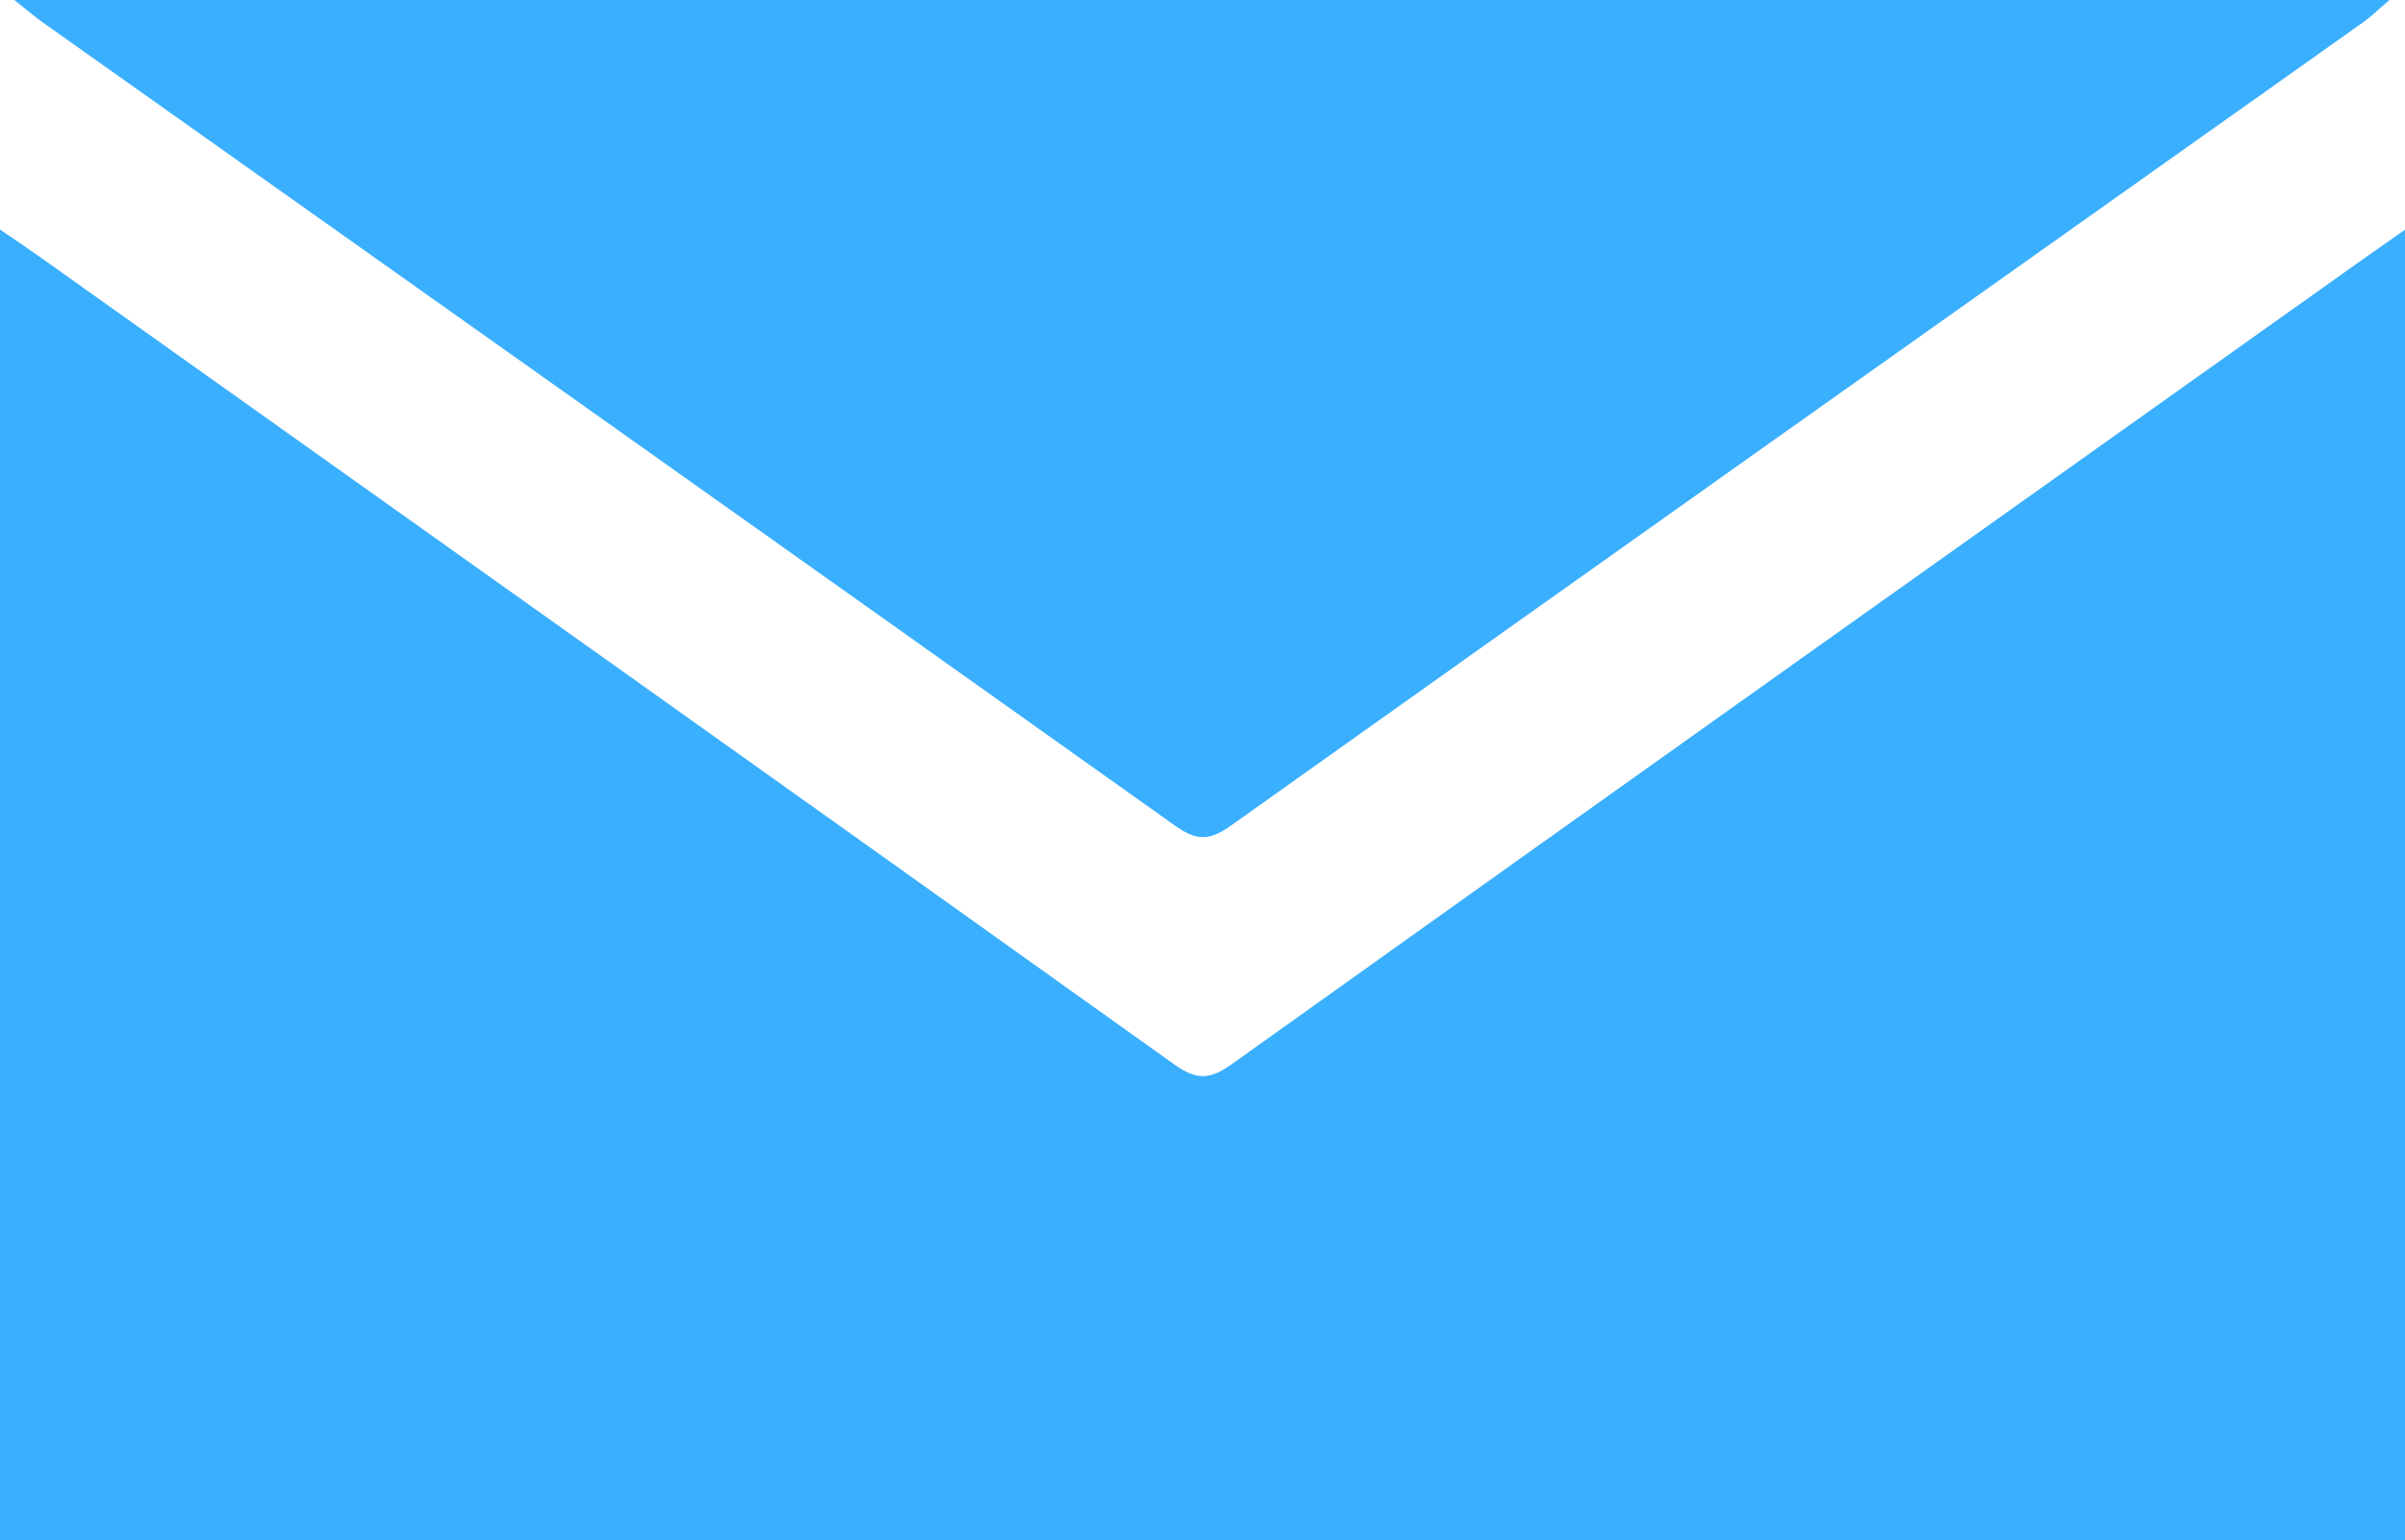 <?xml version="1.0" encoding="UTF-8" standalone="no"?>
<!-- Created with Inkscape (http://www.inkscape.org/) -->

<svg
   xmlns:dc="http://purl.org/dc/elements/1.1/"
   xmlns:cc="http://creativecommons.org/ns#"
   xmlns:rdf="http://www.w3.org/1999/02/22-rdf-syntax-ns#"
   xmlns:svg="http://www.w3.org/2000/svg"
   xmlns="http://www.w3.org/2000/svg"
   xmlns:sodipodi="http://sodipodi.sourceforge.net/DTD/sodipodi-0.dtd"
   xmlns:inkscape="http://www.inkscape.org/namespaces/inkscape"
   id="svg2"
   version="1.1"
   inkscape:version="0.91 r13725"
   xml:space="preserve"
   width="449.211"
   height="287.75"
   viewBox="0 0 449.211 287.75"
   sodipodi:docname="mail.svg"><defs
     id="defs6"><clipPath
       clipPathUnits="userSpaceOnUse"
       id="clipPath16"><path
         d="m 0,230.2 359.369,0 0,-230.2 L 0,0 0,230.2 Z"
         id="path18"
         inkscape:connector-curvature="0" /></clipPath></defs><sodipodi:namedview
     pagecolor="#ffffff"
     bordercolor="#666666"
     borderopacity="1"
     objecttolerance="10"
     gridtolerance="10"
     guidetolerance="10"
     inkscape:pageopacity="0"
     inkscape:pageshadow="2"
     inkscape:window-width="697"
     inkscape:window-height="480"
     id="namedview4"
     showgrid="false"
     inkscape:zoom="0.82015639"
     inkscape:cx="224.60562"
     inkscape:cy="143.875"
     inkscape:window-x="0"
     inkscape:window-y="0"
     inkscape:window-maximized="0"
     inkscape:current-layer="g10" /><g
     id="g10"
     inkscape:groupmode="layer"
     inkscape:label="Vector Smart Object1"
     transform="matrix(1.25,0,0,-1.25,0,287.75)"><g
       id="g12"><g
         id="g14"
         clip-path="url(#clipPath16)"><path
           d="m 0,0 0,195.9 c 2.242,-1.54 4.096,-2.773 5.91,-4.063 56.544,-40.207 113.106,-80.387 169.565,-120.711 3.265,-2.333 5.272,-2.32 8.543,0.016 56.326,40.222 112.76,80.293 169.171,120.395 1.87,1.328 3.755,2.634 6.18,4.334 L 359.369,0 0,0 Z"
           style="fill:#3aaffe;fill-opacity:1;fill-rule:evenodd;stroke:none"
           id="path20"
           inkscape:connector-curvature="0" /><g
           id="g22"
           transform="translate(2.144,230.2)"><path
             d="m 0,0 354.895,0 c -1.734,-1.487 -2.72,-2.479 -3.843,-3.276 -56.47,-40.044 -112.972,-80.043 -169.376,-120.181 -3.14,-2.234 -5.109,-2.156 -8.199,0.042 C 117.069,-83.283 60.57,-43.28 4.096,-3.24 3.026,-2.482 2.034,-1.615 0,0"
             style="fill:#3aaffe;fill-opacity:1;fill-rule:evenodd;stroke:none"
             id="path24"
             inkscape:connector-curvature="0" /></g></g></g></g></svg>